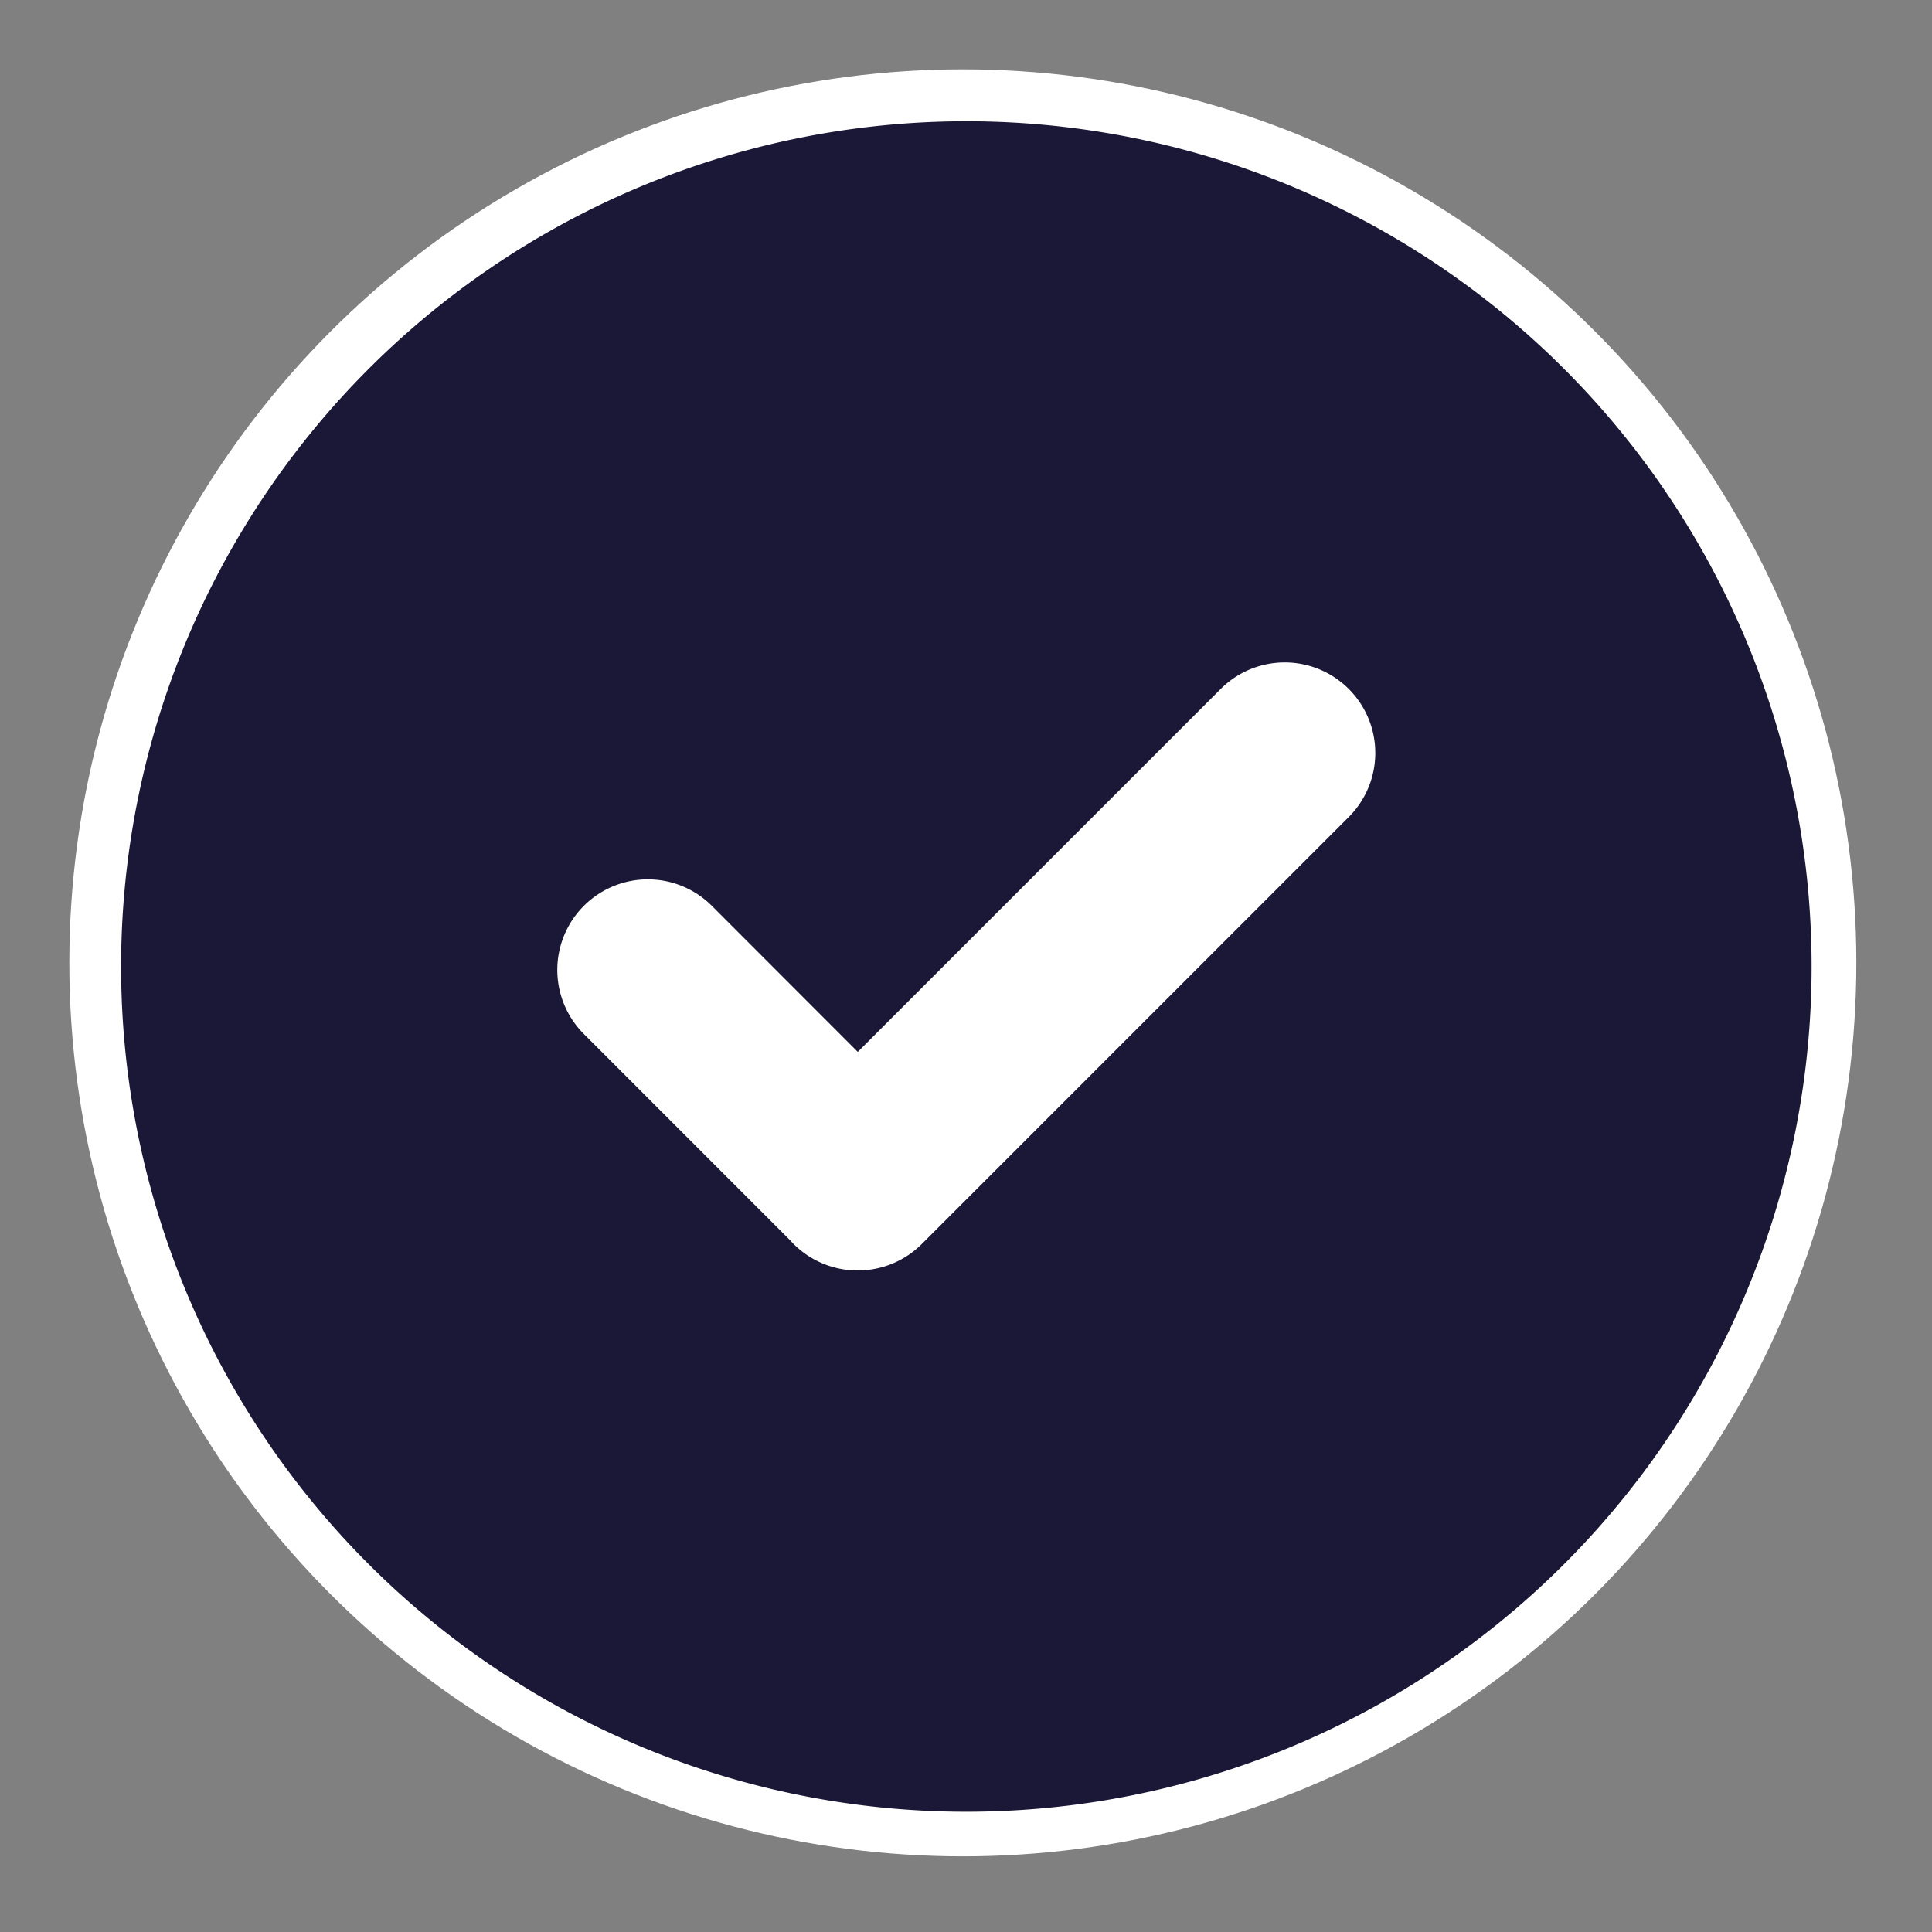 <svg xmlns="http://www.w3.org/2000/svg" width="118.925" height="118.925" viewBox="0 0 118.925 118.925">
  <rect x="0" y="0" width="118.925" height="118.925" fill="#808080" stroke="none"/>
  <g id="Group_60525" data-name="Group 60525" transform="translate(-900.732 -566.732)">
    <circle id="Ellipse_2528" data-name="Ellipse 2528" cx="55" cy="55" r="55" transform="translate(905 571)" fill="#fff"/>
    <g id="图层_x0020_1" transform="translate(900.732 566.732)">
      <path id="Path_41698" data-name="Path 41698" d="M0,0H118.925V118.925H0Z" fill="none" fill-rule="evenodd"/>
      <path id="Path_41699" data-name="Path 41699" d="M53.346,1.318a52.03,52.03,0,1,1-52.03,52.03,52.037,52.037,0,0,1,52.03-52.03Zm-10.8,68.93L29.8,57.5a5.574,5.574,0,0,1,7.883-7.883l8.98,8.987,22.34-22.34a5.574,5.574,0,1,1,7.883,7.883L50.6,70.434a5.588,5.588,0,0,1-7.883,0c-.061-.061-.12-.123-.177-.186Z" transform="translate(6.138 6.145)" fill="#1b1837" fill-rule="evenodd"/>
    </g>
  </g>
</svg>
